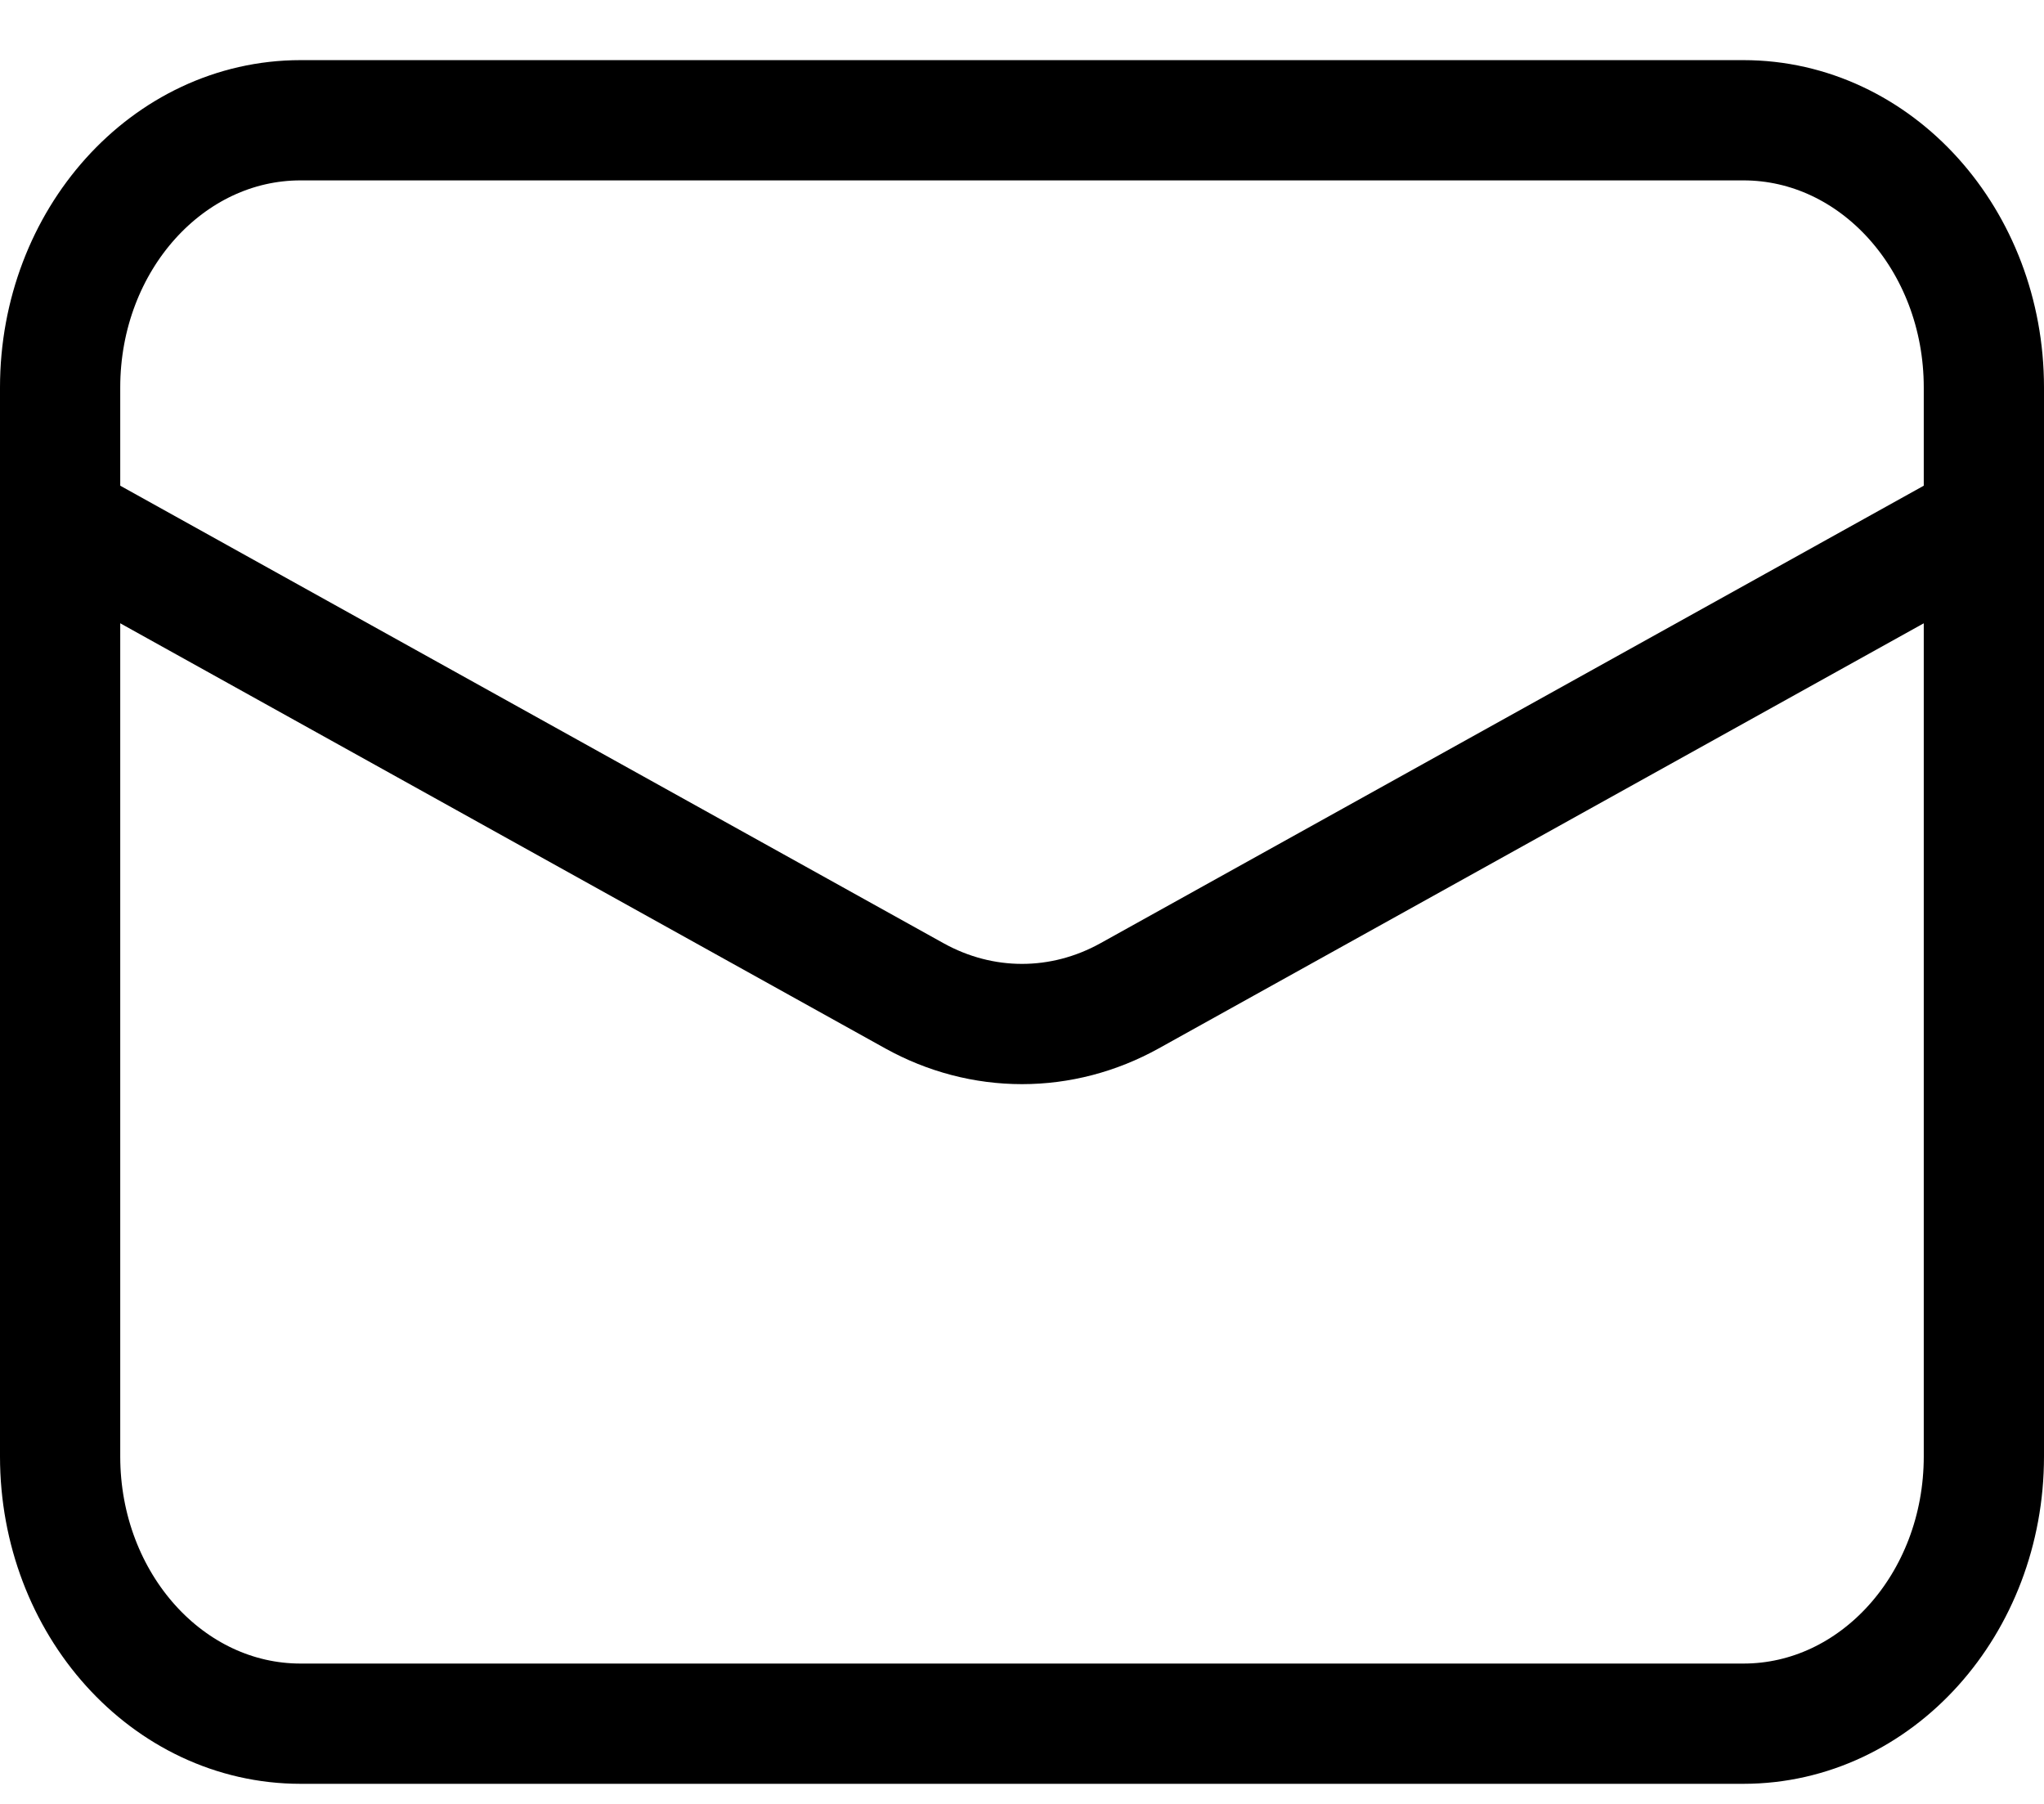 <svg width="17" height="15" viewBox="0 0 17 15" fill="none" xmlns="http://www.w3.org/2000/svg">
<path d="M14.5 1H2.5C1.395 1 0.5 1.995 0.5 3.222V12.111C0.5 13.338 1.395 14.333 2.5 14.333H14.5C15.605 14.333 16.5 13.338 16.5 12.111V3.222C16.5 1.995 15.605 1 14.5 1Z" stroke="black"/>
<path d="M0.5 4.333L7.606 8.281C7.884 8.435 8.19 8.515 8.5 8.515C8.81 8.515 9.116 8.435 9.394 8.281L16.5 4.333" stroke="black"/>
</svg>
